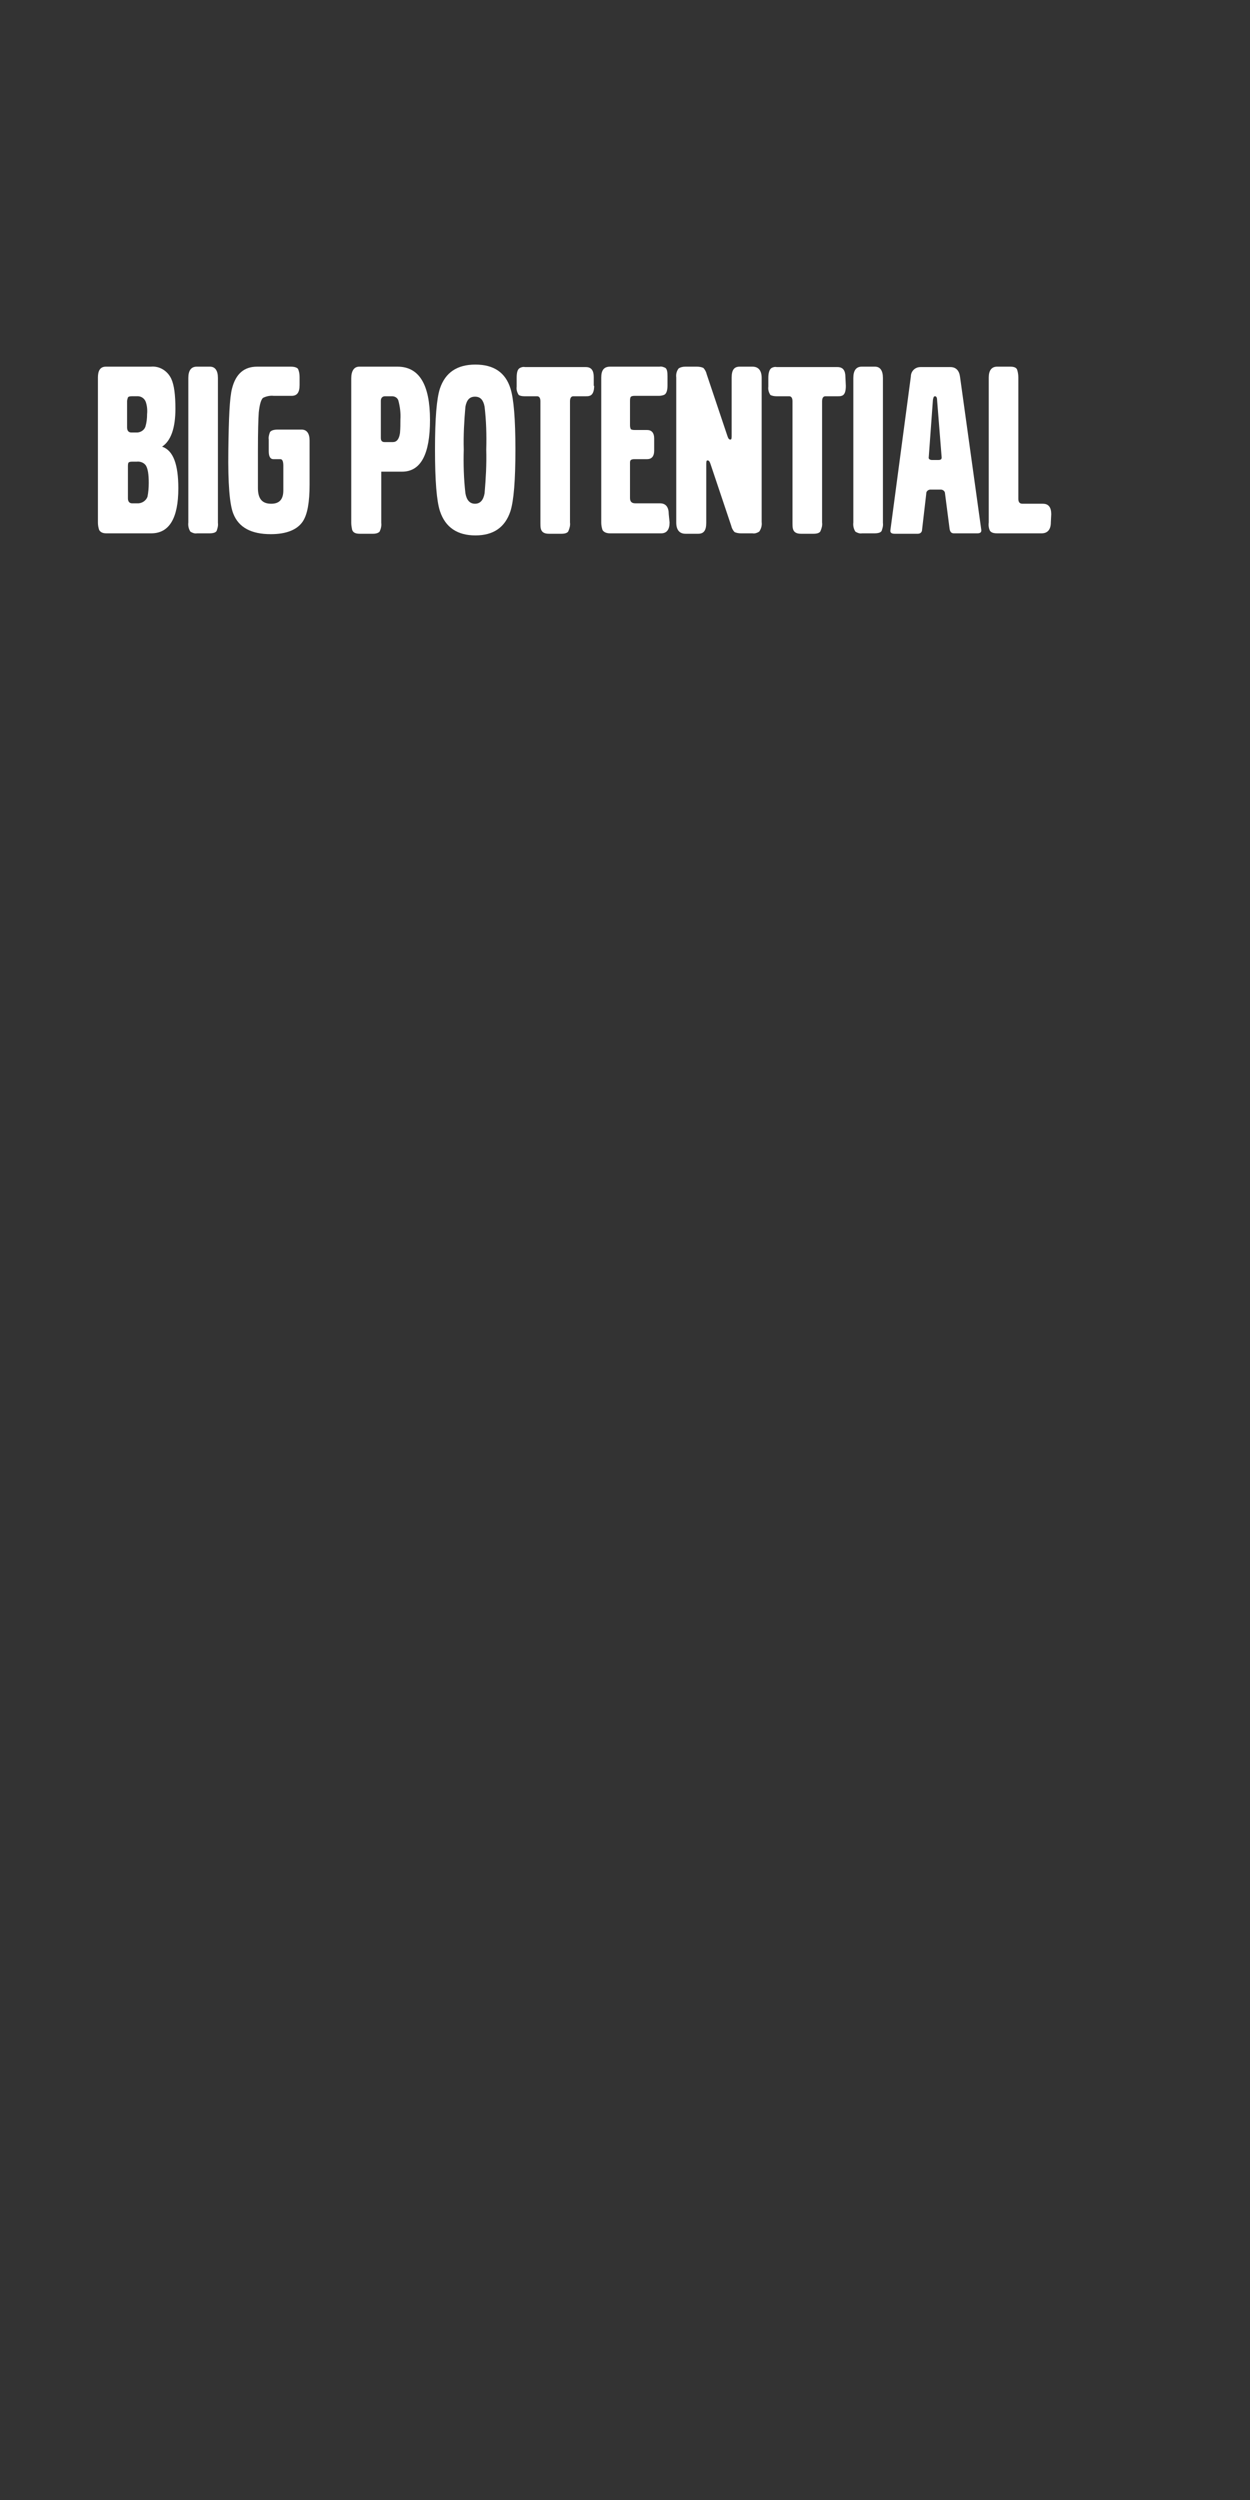 <?xml version="1.0" encoding="utf-8"?>
<!-- Generator: Adobe Illustrator 26.0.3, SVG Export Plug-In . SVG Version: 6.00 Build 0)  -->
<svg version="1.1" id="Layer_1" xmlns="http://www.w3.org/2000/svg" xmlns:xlink="http://www.w3.org/1999/xlink" x="0px" y="0px"
	 viewBox="0 0 300 600" style="enable-background:new 0 0 300 600;" xml:space="preserve">
<rect x="0" y="0" width="300" height="600" fill="#333333" stroke="none"/>
<style type="text/css">
	.st0{fill:#FFFFFF;}
</style>
<g>
	<g>
		<path class="st0" d="M42.8,117.2c0,7.2-2.2,10.8-6.5,10.8H25.5c-0.9,0-1.4-0.3-1.7-0.8c-0.2-0.6-0.3-1.2-0.3-1.8V90.6
			c0-1.7,0.6-2.6,1.9-2.6h10.8c2.1-0.2,4,1,4.9,2.9c0.7,1.5,1,3.9,1,7.2c0,4.7-1.1,7.7-3.2,9.1C41.6,108.1,42.8,111.5,42.8,117.2z
			 M35.3,99.4c0.1-1,0-2-0.3-2.9c-0.3-0.9-1.2-1.5-2.2-1.4h-1.2c-0.5,0-0.8,0.1-0.9,0.3c-0.1,0.3-0.2,0.6-0.2,0.9v6.3
			c0,0.8,0.4,1.2,1,1.2h1.1c1,0.1,2-0.5,2.3-1.4C35.2,101.4,35.3,100.4,35.3,99.4z M35.7,115.9c0-2-0.2-3.4-0.7-4.2
			c-0.5-0.7-1.4-1-2.2-0.9h-1.1c-0.5,0-0.8,0.1-0.9,0.3c-0.1,0.3-0.1,0.6-0.1,0.8v7.7c0,0.8,0.4,1.2,1,1.2h1.1
			c1.1,0.1,2.2-0.5,2.6-1.6C35.6,118.2,35.7,117.1,35.7,115.9z"/>
		<path class="st0" d="M52.3,125.5c0.1,0.7-0.1,1.3-0.3,1.9c-0.2,0.4-0.8,0.6-1.7,0.6h-3c-0.6,0.1-1.1-0.1-1.6-0.4
			c-0.4-0.6-0.6-1.4-0.5-2.2V90.7c0-1.8,0.7-2.7,2-2.7h3.2c1.2,0,1.9,0.9,1.9,2.7L52.3,125.5z"/>
		<path class="st0" d="M74.3,116.3c0,4.2-0.5,7.1-1.6,8.8c-1.3,2-3.9,3.1-7.7,3.1c-4.7,0-7.7-1.6-9-4.9c-0.9-2.2-1.3-7.3-1.2-15.1
			s0.3-12.8,0.9-15c0.9-3.5,2.9-5.2,6-5.2h8.1c0.9,0,1.4,0.2,1.7,0.5c0.3,0.6,0.4,1.3,0.4,2v1.9c0,1.8-0.6,2.6-1.9,2.6h-4.3
			c-0.9-0.1-1.8,0.1-2.6,0.5c-0.5,0.5-0.8,1.7-1,3.5c-0.1,1.4-0.2,4.5-0.2,9.3v8.8c0,2.6,1,3.8,3.2,3.8c1.9,0,2.9-1,2.9-3.2v-5.9
			c0-1-0.2-1.6-0.7-1.6h-1.7c-0.7,0-1.1-0.6-1.1-1.9v-2.8c-0.1-0.6,0.1-1.3,0.3-1.8c0.3-0.4,0.9-0.6,1.9-0.6h5.7
			c1.2,0,1.9,0.9,1.9,2.6V116.3z"/>
		<path class="st0" d="M103.2,100.8c0,8.2-2.2,12.4-6.7,12.4h-5v12.3c0.1,0.7-0.1,1.5-0.4,2.1c-0.4,0.4-1,0.5-1.5,0.5h-3.3
			c-1,0-1.6-0.3-1.8-1c-0.1-0.5-0.2-1.1-0.2-1.6V90.8c0-1.8,0.7-2.8,1.9-2.8h9.2C100.6,88,103.2,92.3,103.2,100.8z M96.1,100.7
			c0.1-1.6-0.1-3.1-0.5-4.6c-0.2-0.6-0.8-1-1.5-1h-1.7c-0.6,0-1,0.4-1,1.1v8.9c0,0.7,0.3,1,0.9,1h2c0.9,0,1.5-0.7,1.7-2.2
			C96.1,102.8,96.1,101.8,96.1,100.7z"/>
		<path class="st0" d="M123.7,107.9c0,7.4-0.4,12.3-1.2,14.8c-1.3,3.9-4.1,5.8-8.4,5.8s-7.2-1.9-8.5-5.8c-0.8-2.4-1.2-7.3-1.2-14.8
			s0.4-12.3,1.2-14.7c1.3-3.8,4.1-5.7,8.5-5.7c4.4,0,7.2,1.9,8.4,5.7C123.3,95.7,123.7,100.6,123.7,107.9z M116.7,107.9
			c0.1-3.5,0-6.9-0.4-10.3c-0.3-1.6-1-2.4-2.3-2.4s-2,0.8-2.3,2.4c-0.3,3.4-0.5,6.9-0.4,10.3c-0.1,3.5,0,7,0.4,10.5
			c0.3,1.7,1.1,2.5,2.3,2.5s2-0.8,2.3-2.5C116.6,114.9,116.8,111.4,116.7,107.9z"/>
		<path class="st0" d="M142.6,92.6c0,1.4-0.4,2.2-1.1,2.4c-0.3,0.1-0.5,0.1-0.8,0.1h-3.1c-0.5,0-0.8,0.4-0.8,1.2v29.1
			c0.1,0.7-0.1,1.4-0.4,2.1c-0.2,0.4-0.8,0.6-1.6,0.6h-3.1c-1.1,0-1.7-0.4-1.9-1.2c-0.1-0.4-0.1-0.9-0.1-1.3V96.3
			c0-0.8-0.3-1.2-0.8-1.2h-3.1c-0.5,0-1-0.1-1.3-0.3c-0.4-0.6-0.6-1.3-0.5-2v-2.1c0-1.3,0.2-2.1,0.8-2.4c0.4-0.2,0.8-0.3,1.2-0.2
			h14.6c1.3,0,1.9,0.8,1.9,2.4V92.6z"/>
		<path class="st0" d="M160.7,125.4c0,1.7-0.7,2.6-2,2.6h-12.3c-0.9,0-1.5-0.3-1.8-0.8c-0.2-0.6-0.3-1.2-0.3-1.8V90.6
			c0-1.8,0.7-2.6,2.1-2.6h11.9c0.5-0.1,1,0.1,1.4,0.3c0.4,0.3,0.5,1,0.5,2v2.2c0,1.3-0.3,2.1-0.9,2.3c-0.3,0.1-0.7,0.2-1.1,0.2h-5.9
			c-0.5,0-0.9,0.1-1,0.4c-0.1,0.3-0.1,0.6-0.1,0.9v5.6c0,0.4,0,0.7,0.2,1.1c0.1,0.1,0.4,0.2,0.9,0.2h3c1.1,0,1.7,0.7,1.7,2v3
			c0,1.3-0.6,2-1.7,2h-3c-0.3,0-0.6,0-0.9,0.2c-0.2,0.2-0.2,0.5-0.2,0.7v8.4c0,0.9,0.4,1.3,1.3,1.3h5.9c1.4,0,2.1,0.9,2.1,2.6
			L160.7,125.4z"/>
		<path class="st0" d="M182.8,125.3c0.1,0.8-0.1,1.6-0.6,2.3c-0.5,0.3-1,0.5-1.6,0.4h-2.8c-0.5,0-1.1-0.1-1.5-0.3
			c-0.4-0.4-0.7-1-0.8-1.5l-5-14.9c-0.2-0.6-0.4-0.8-0.7-0.8s-0.3,0.4-0.3,1.1v13.9c0,1.8-0.6,2.6-1.9,2.6h-3.1
			c-1.4,0-2.2-0.9-2.2-2.7V90.6c-0.1-0.8,0.1-1.6,0.6-2.2c0.5-0.3,1-0.4,1.6-0.4h2.8c0.5,0,1.1,0.1,1.5,0.3c0.4,0.4,0.7,1,0.8,1.5
			l5,14.9c0.2,0.6,0.4,0.8,0.7,0.8s0.3-0.4,0.3-1.1V90.6c0-1.8,0.6-2.6,1.9-2.6h3.1c1.4,0,2.2,0.9,2.2,2.7V125.3z"/>
		<path class="st0" d="M203,92.6c0,1.4-0.3,2.2-1,2.4c-0.3,0.1-0.5,0.1-0.8,0.1h-3.1c-0.5,0-0.8,0.4-0.8,1.2v29.1
			c0.1,0.7-0.1,1.4-0.4,2.1c-0.2,0.4-0.8,0.6-1.6,0.6h-3.1c-1.1,0-1.7-0.4-1.9-1.2c-0.1-0.4-0.1-0.9-0.1-1.3V96.3
			c0-0.8-0.3-1.2-0.8-1.2h-3.1c-0.5,0-1-0.1-1.4-0.3c-0.4-0.6-0.6-1.3-0.5-2v-2.1c0-1.3,0.3-2.1,0.8-2.4c0.4-0.2,0.8-0.3,1.2-0.2
			h14.6c1.3,0,1.9,0.8,1.9,2.4L203,92.6z"/>
		<path class="st0" d="M211.9,125.5c0.1,0.7-0.1,1.3-0.3,1.9c-0.2,0.4-0.8,0.6-1.7,0.6h-3c-0.6,0.1-1.1-0.1-1.6-0.4
			c-0.4-0.6-0.6-1.4-0.5-2.2V90.7c0-1.8,0.7-2.7,2-2.7h3.2c1.2,0,1.9,0.9,1.9,2.7L211.9,125.5z"/>
		<path class="st0" d="M235.5,127.1c0.1,0.6-0.2,0.9-0.9,0.9h-5.7c-0.6,0-0.9-0.4-1-1.1l-1.1-8.5c0-0.5-0.5-0.9-1-0.9h-2.5
			c-0.5,0-1,0.4-1,0.9c0,0,0,0,0,0.1l-1,8.6c0,0.6-0.4,1-1,1c0,0-0.1,0-0.1,0h-5.5c-0.8,0-1.1-0.3-1-0.9l4.9-36.8
			c0-1.3,1-2.3,2.3-2.3c0.1,0,0.2,0,0.2,0h7c1.3,0,2.1,0.8,2.3,2.3L235.5,127.1z M226,109.8L224.9,96c0-0.6-0.2-0.9-0.5-0.9
			s-0.4,0.3-0.5,0.9l-1,13.7c-0.1,0.4,0.2,0.7,0.8,0.7h1.5C225.8,110.4,226,110.2,226,109.8z"/>
		<path class="st0" d="M252.2,125.4c0,1.7-0.8,2.6-2.2,2.6h-10.7c-0.9,0-1.4-0.2-1.7-0.6c-0.3-0.6-0.4-1.3-0.3-2V90.6
			c0-1.7,0.7-2.6,2-2.6h3.2c0.8,0,1.4,0.2,1.6,0.7c0.2,0.6,0.3,1.2,0.3,1.9v29.1c0,0.8,0.3,1.2,1,1.2h4.9c1.3,0,2,0.8,2,2.5
			L252.2,125.4z"/>
	</g>
</g>
</svg>
